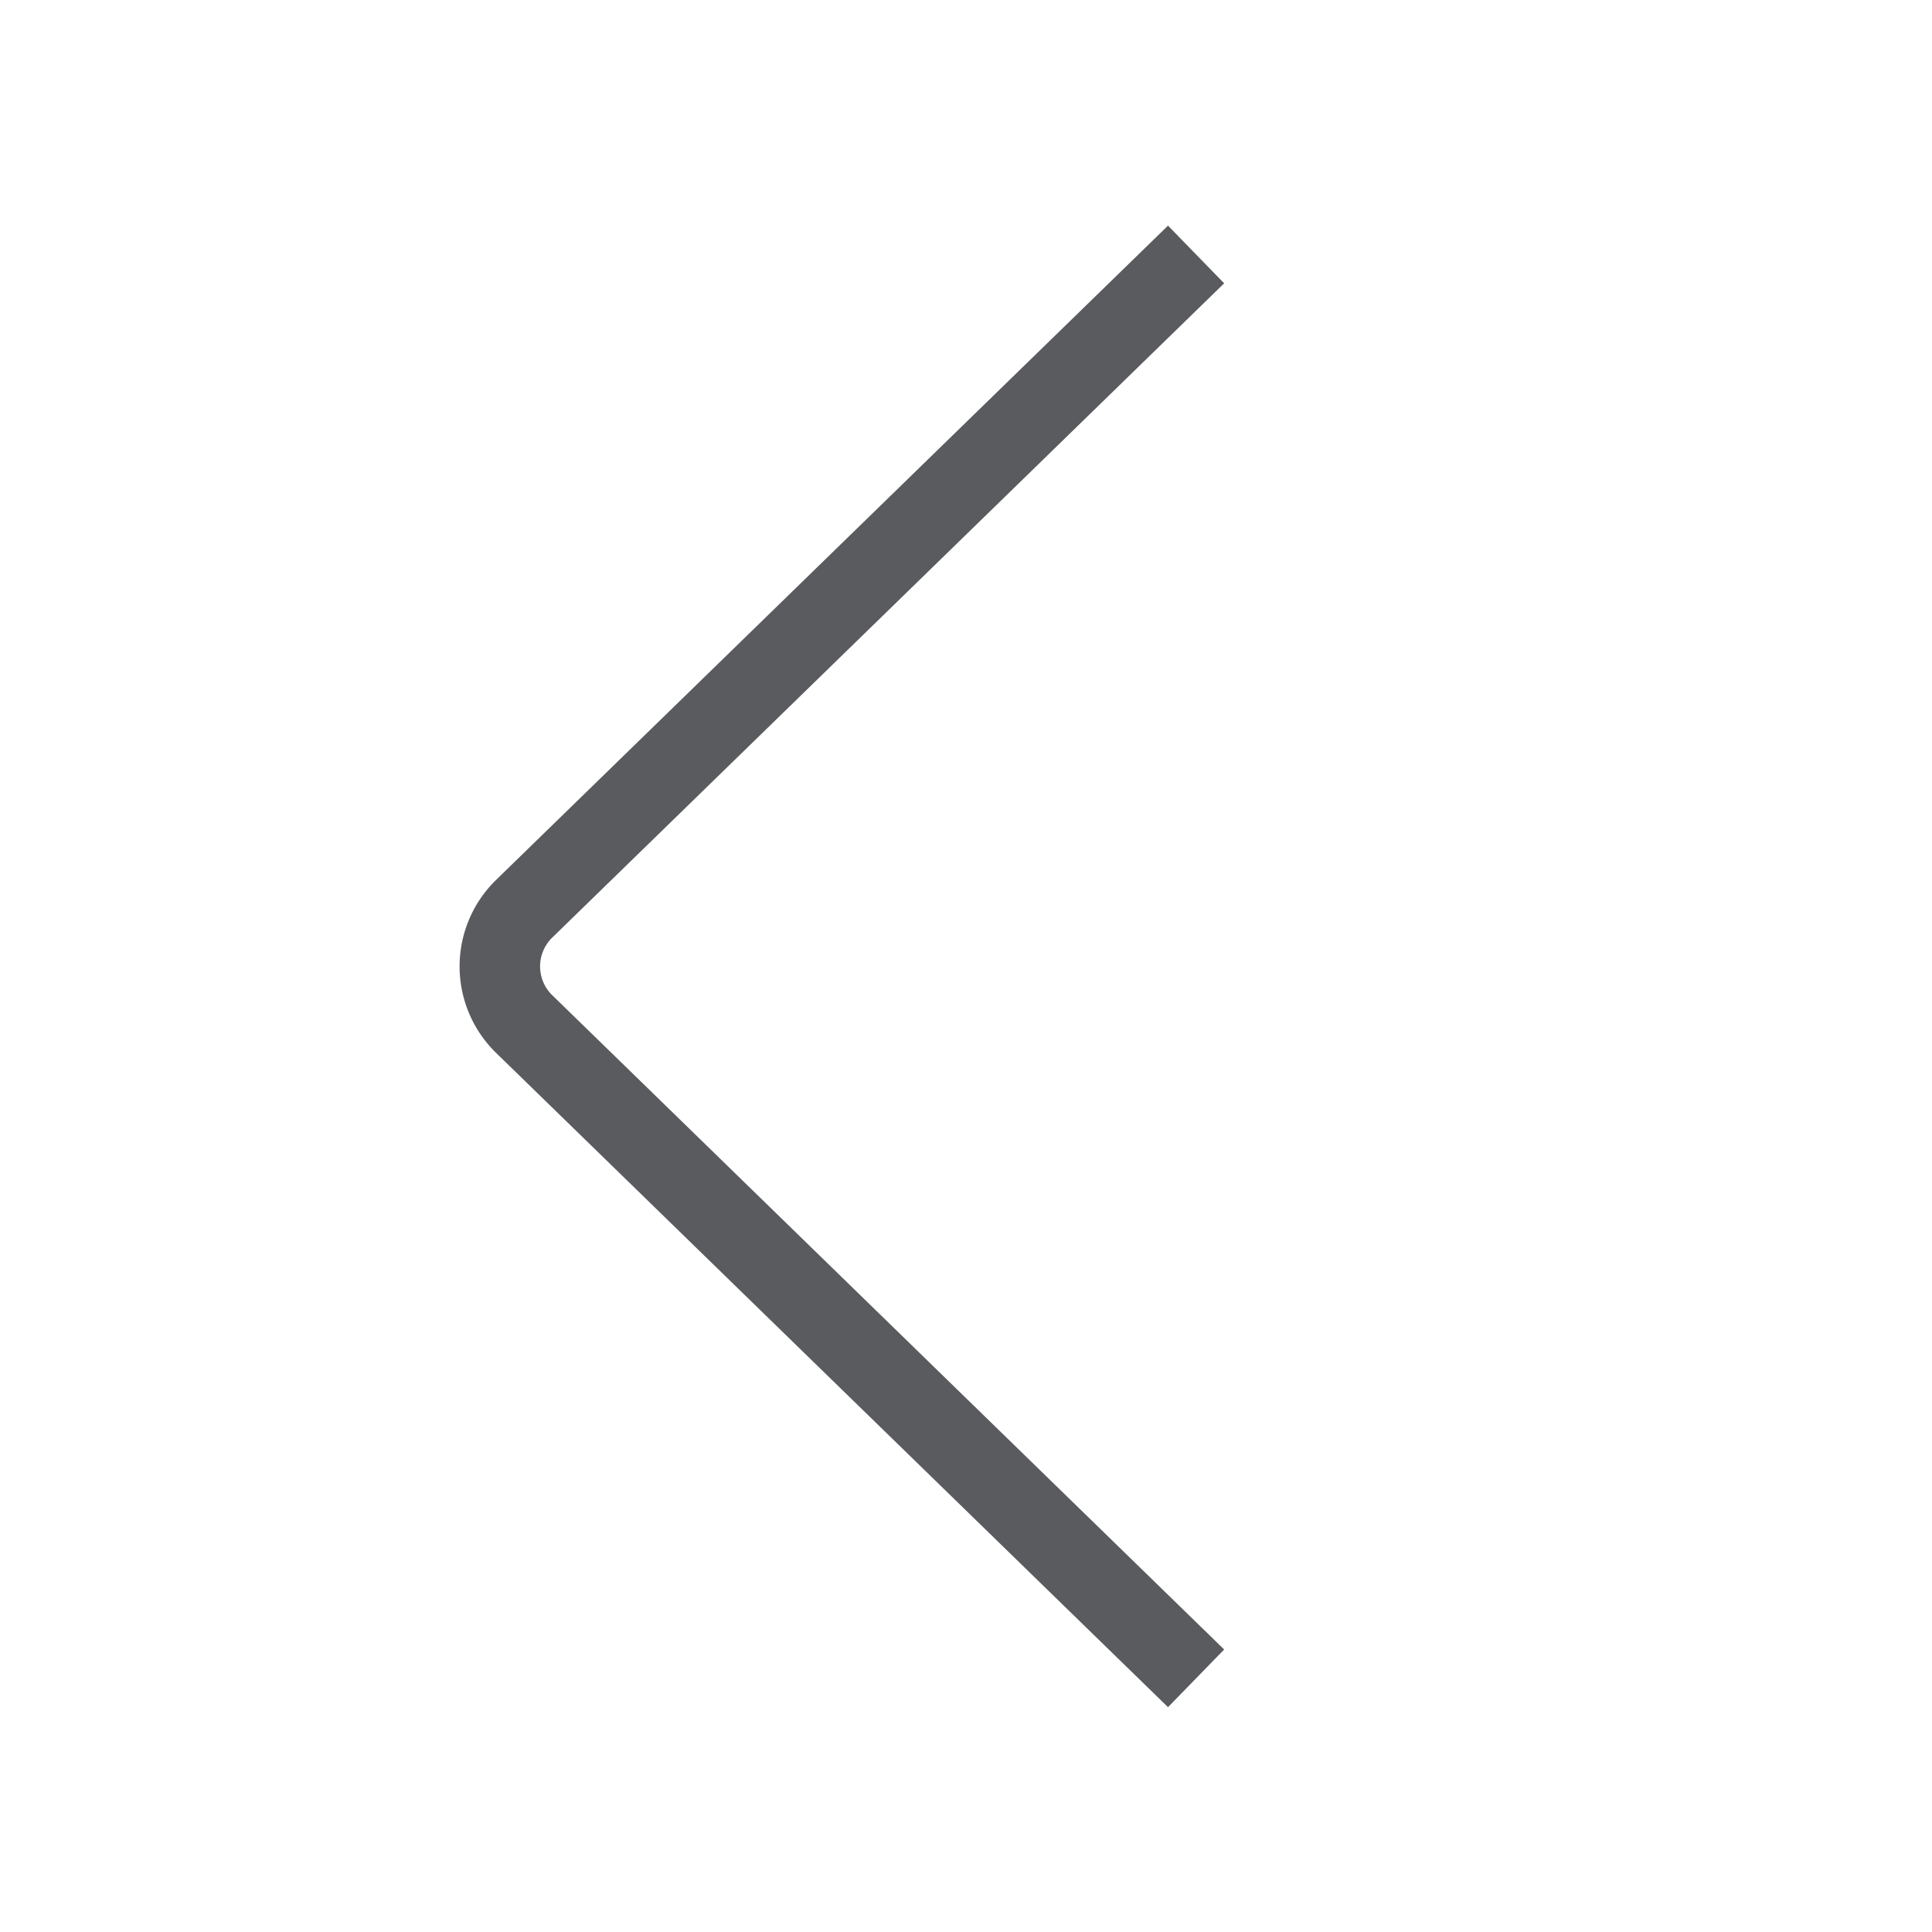 <svg id="Layer_1" data-name="Layer 1" xmlns="http://www.w3.org/2000/svg" viewBox="0 0 24 24"><title>unity-basic-24px-chevron-left</title><path d="M14.5,20.5l-8-7.79a1,1,0,0,1,0-1.41l8-7.79" style="fill:none;stroke:#5a5b5e;stroke-linecap:square;stroke-linejoin:round"/></svg>